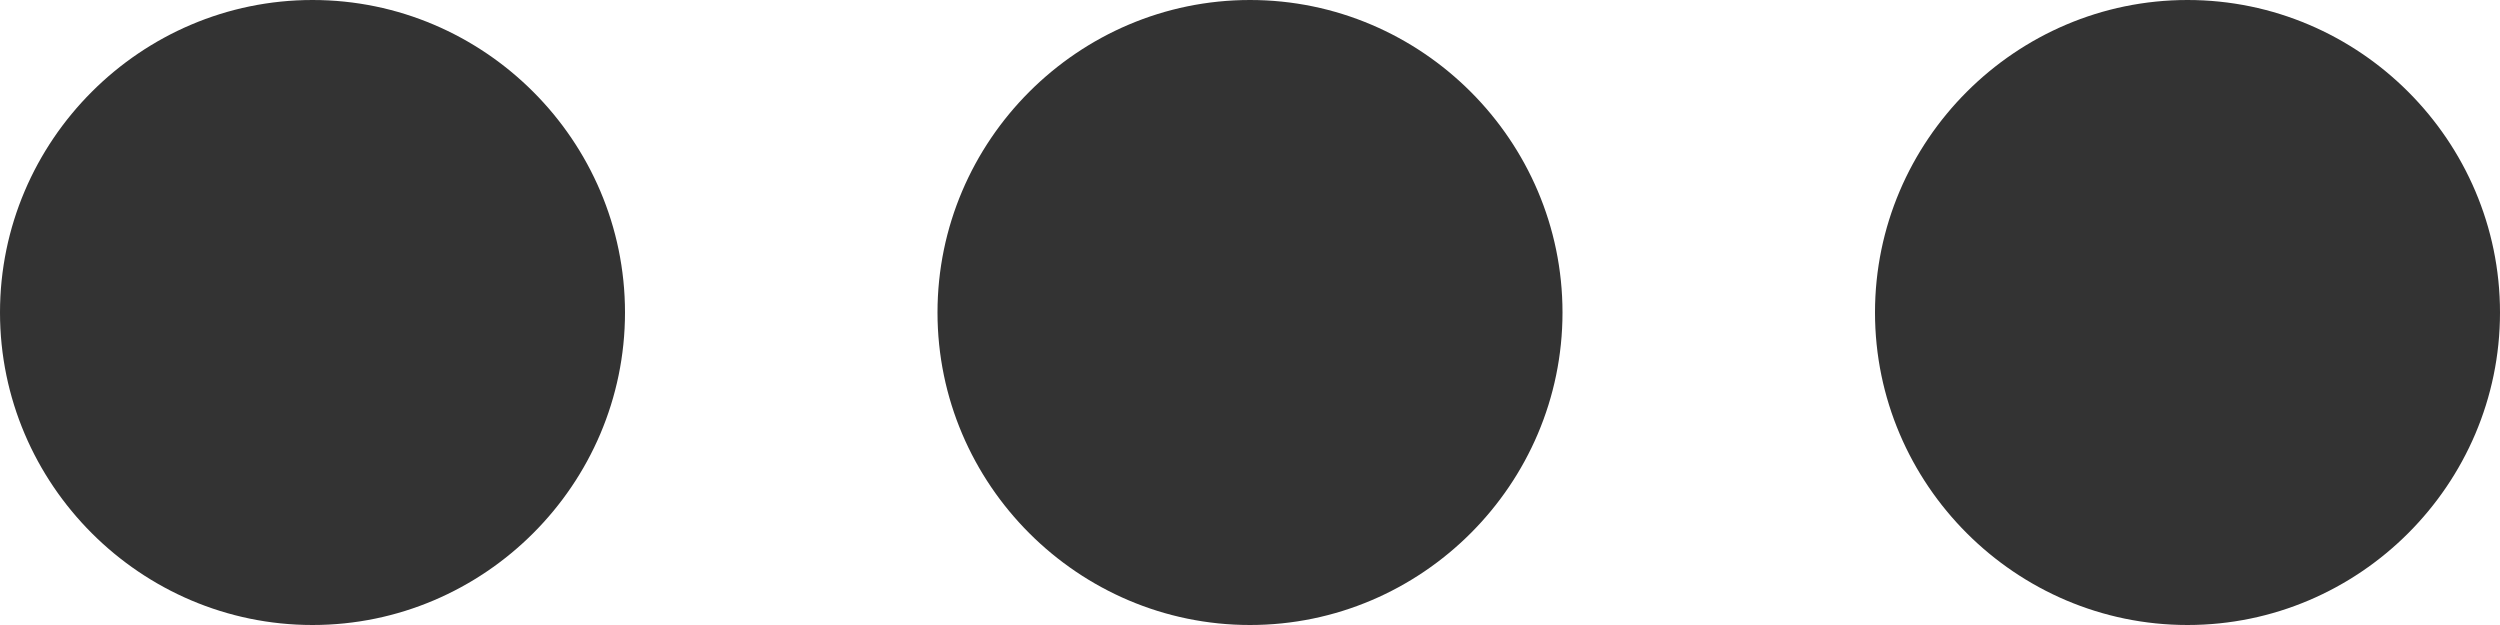 <svg width="48" height="12" viewBox="0 0 48 12" fill="none" xmlns="http://www.w3.org/2000/svg">
<path d="M6 0C2.7 0 0 2.7 0 6C0 9.3 2.7 12 6 12C9.3 12 12 9.3 12 6C12 2.7 9.3 0 6 0ZM42 0C38.7 0 36 2.7 36 6C36 9.3 38.7 12 42 12C45.3 12 48 9.3 48 6C48 2.7 45.3 0 42 0ZM24 0C20.7 0 18 2.7 18 6C18 9.3 20.7 12 24 12C27.3 12 30 9.3 30 6C30 2.7 27.3 0 24 0Z" fill="#333333"/>
</svg>
